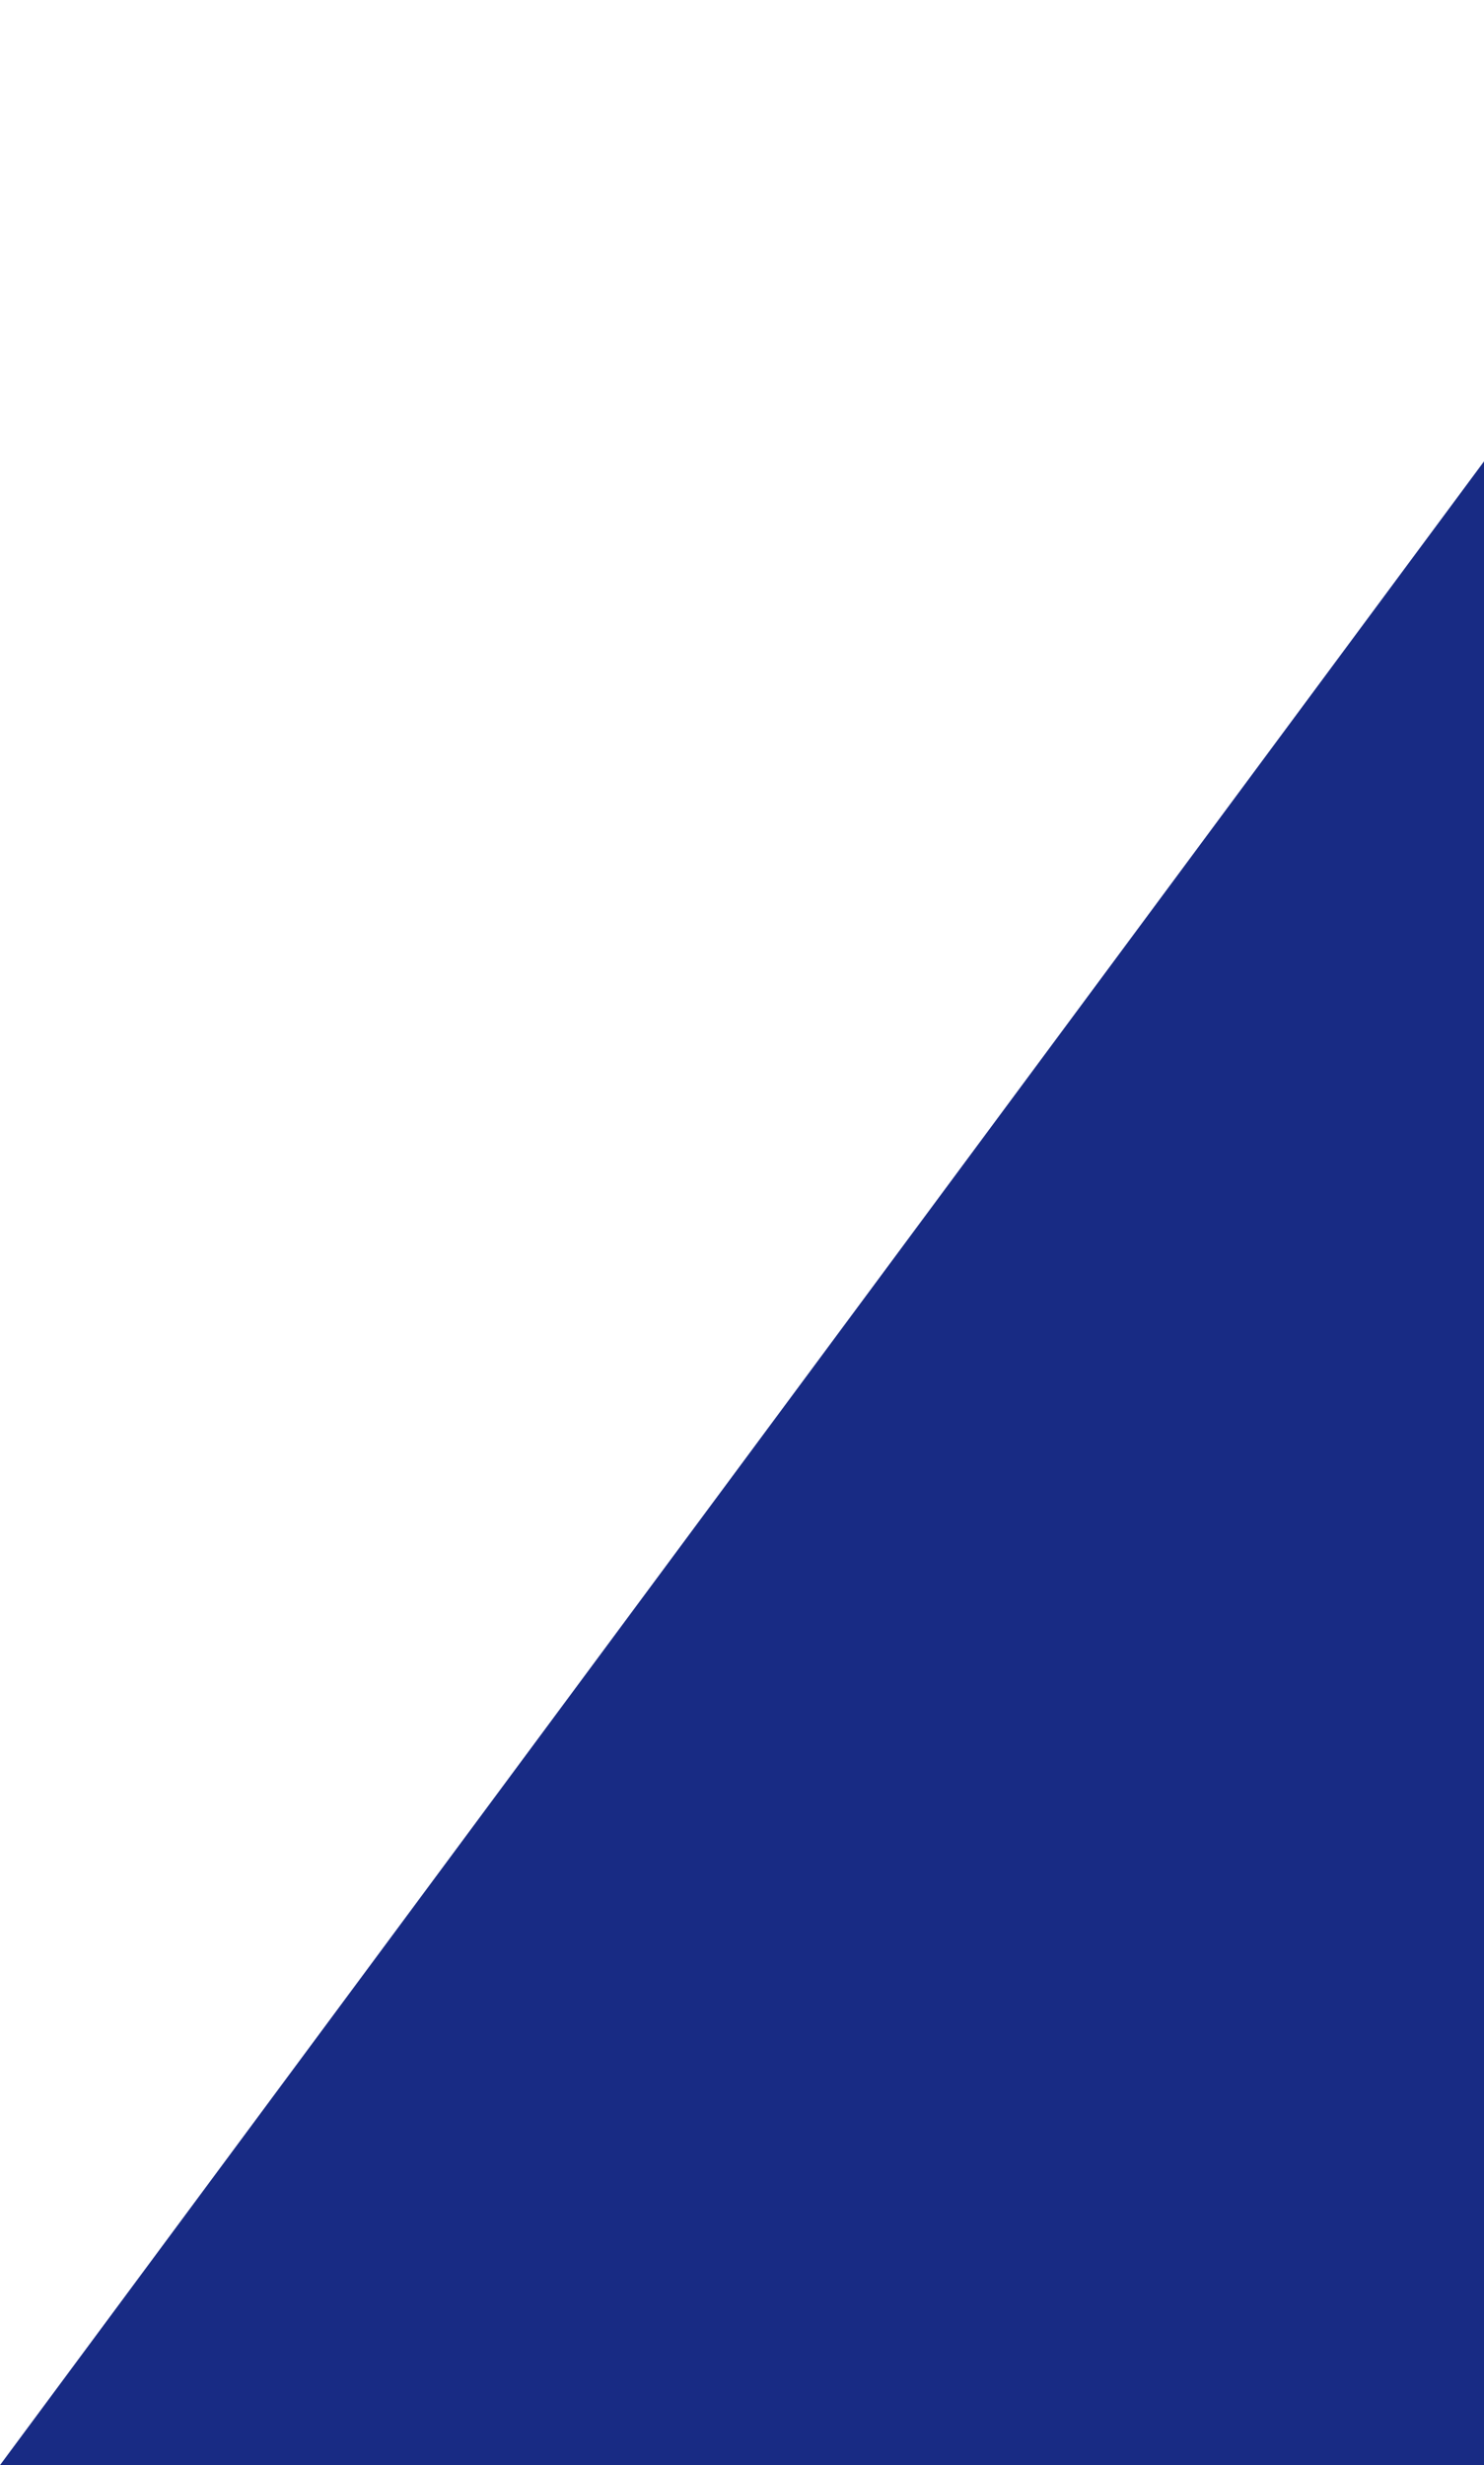 <svg width="404" height="671" viewBox="0 0 404 671" fill="none" xmlns="http://www.w3.org/2000/svg">
<path d="M497.031 0H870L406.158 671H0L497.031 0Z" fill="#182B84" style="mix-blend-mode:luminosity;"/>
</svg>
